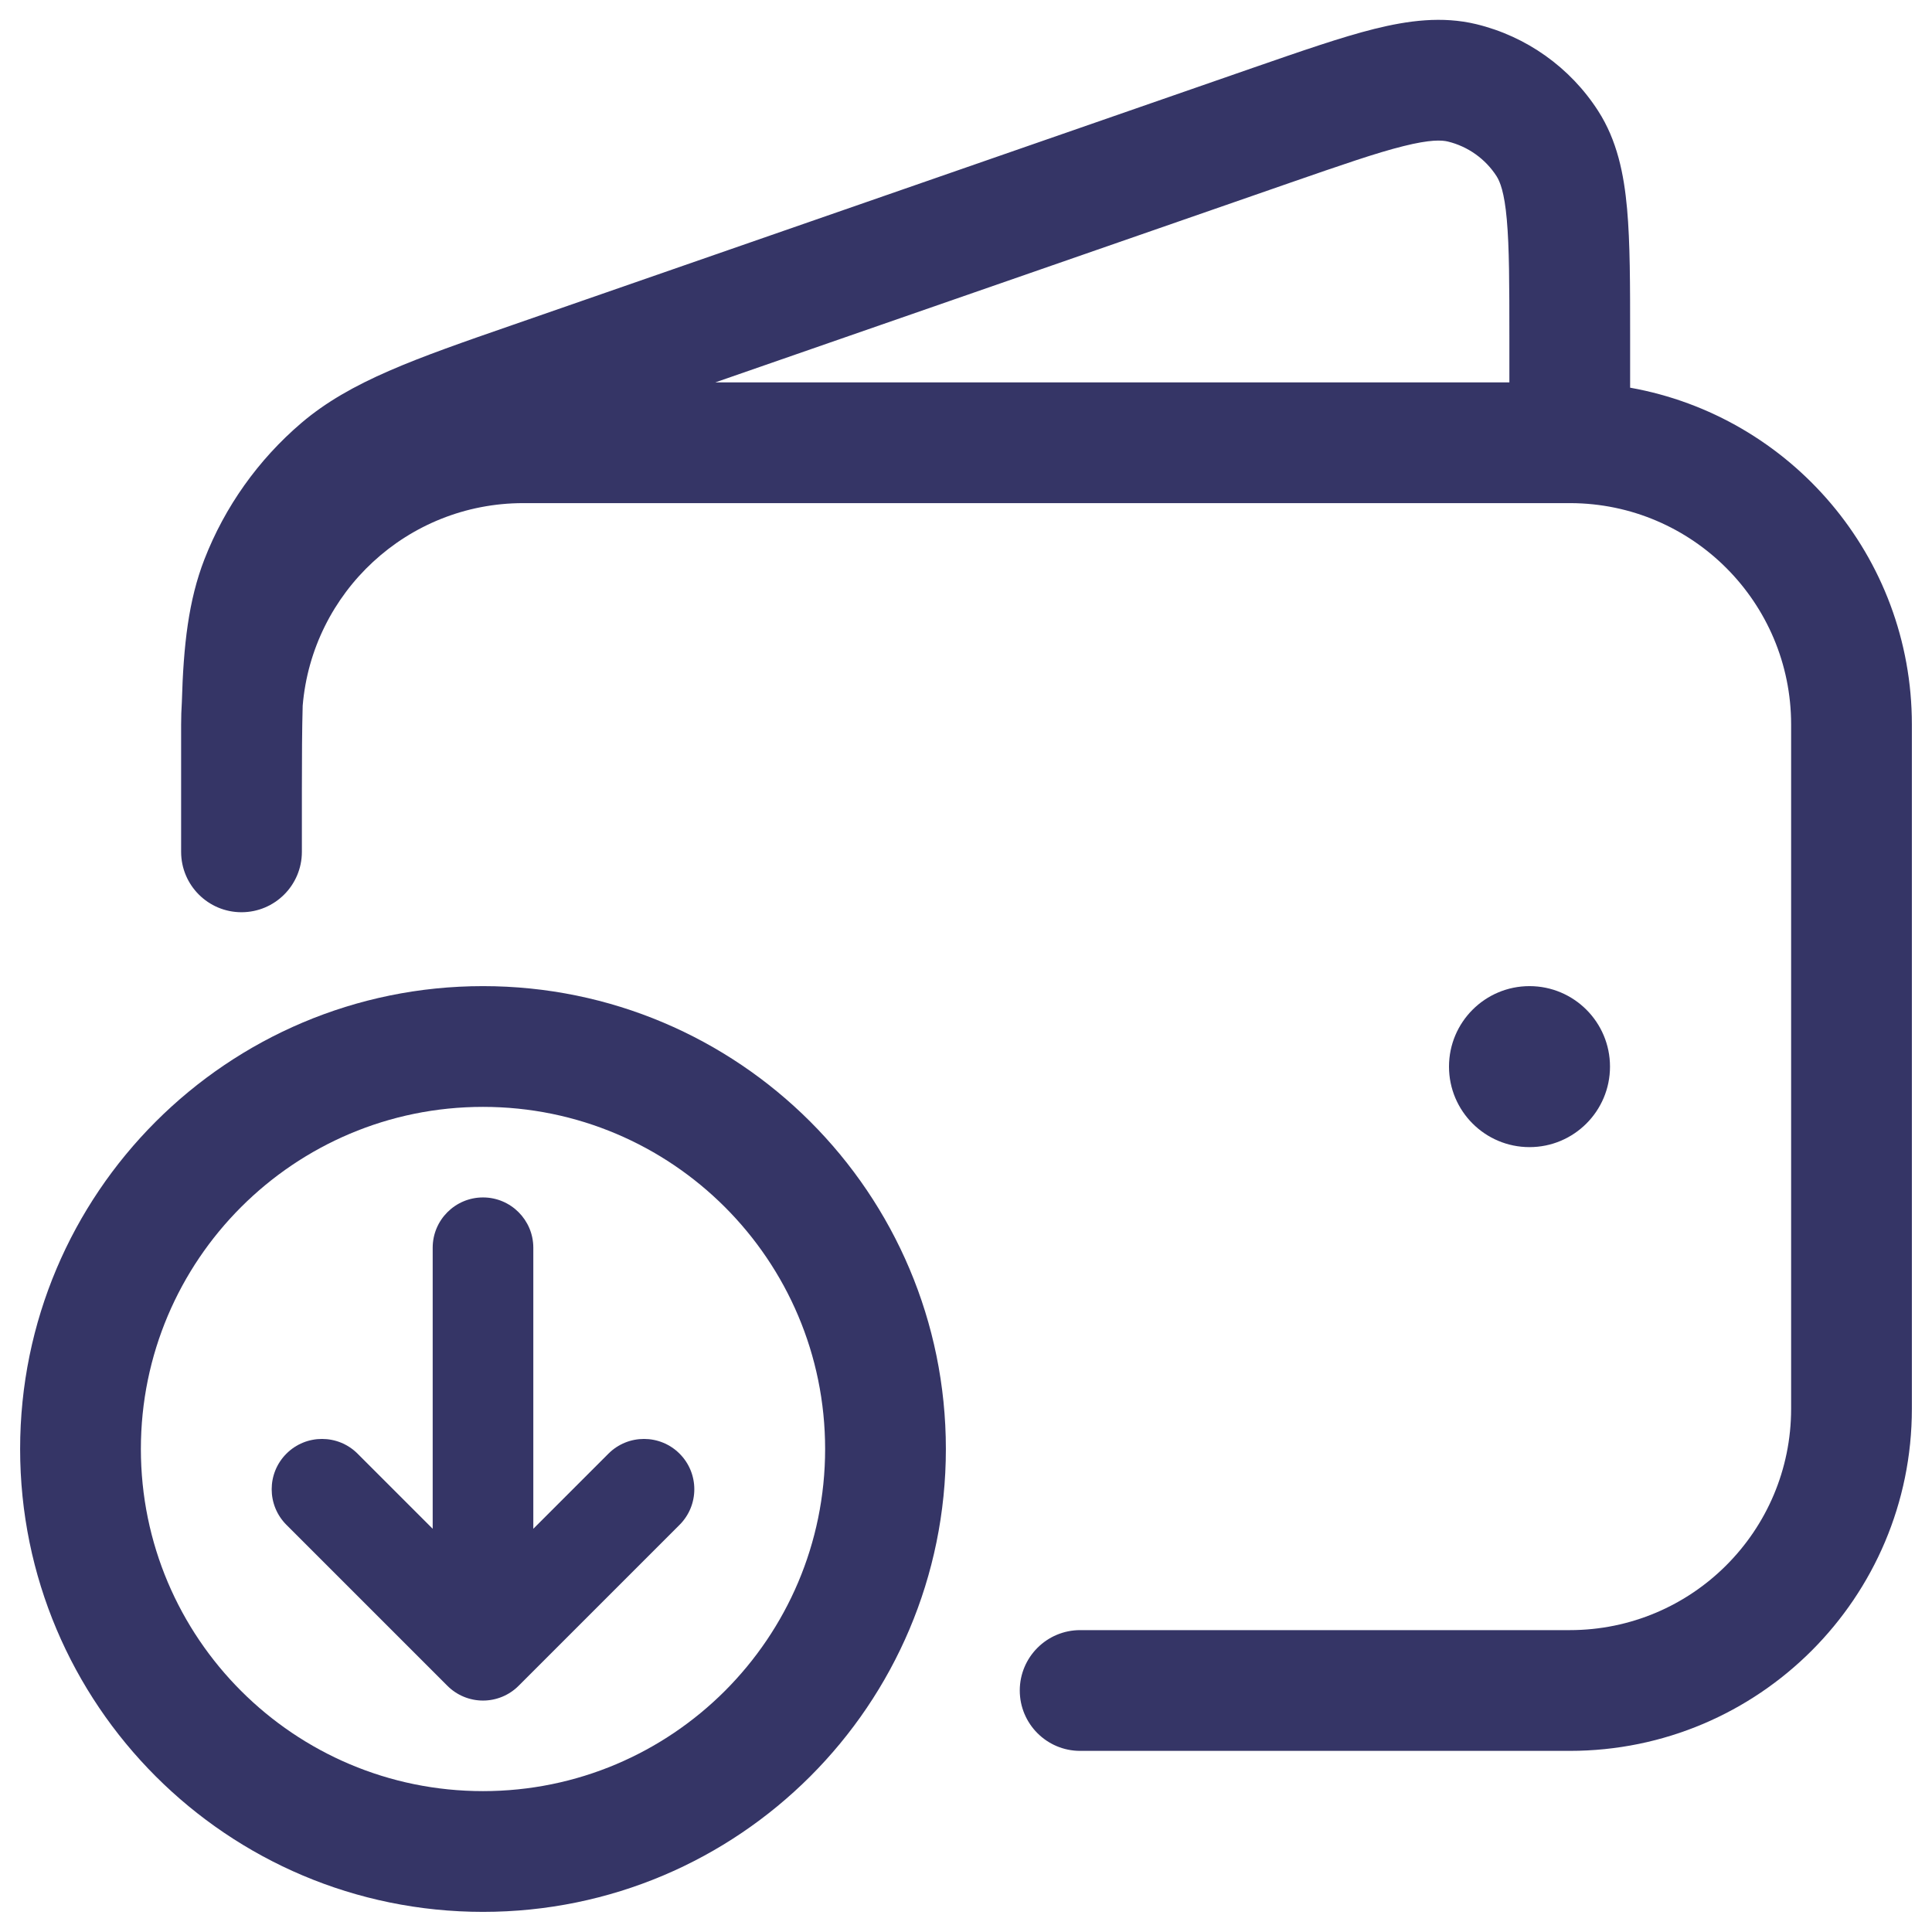 <svg width="24" height="24" viewBox="0 0 24 24" fill="none" xmlns="http://www.w3.org/2000/svg">
<g clip-path="url(#clip0_9001_297644)">
<path fill-rule="evenodd" clip-rule="evenodd" d="M3.76 8.767C3.752 9.053 3.75 9.4 3.75 9.83V10.582C3.75 10.996 3.414 11.332 3 11.332C2.586 11.332 2.25 10.996 2.25 10.582V9.992L2.25 9.983L2.25 9.828C2.25 9.714 2.25 9.603 2.25 9.496V9C2.25 8.907 2.253 8.814 2.259 8.722C2.279 8.013 2.342 7.457 2.539 6.949C2.794 6.293 3.209 5.71 3.745 5.253C4.354 4.735 5.158 4.456 6.37 4.036L15.569 0.841C16.167 0.634 16.664 0.461 17.073 0.359C17.492 0.255 17.914 0.198 18.338 0.3C18.962 0.451 19.505 0.837 19.853 1.378C20.089 1.745 20.173 2.162 20.212 2.592C20.25 3.012 20.25 3.538 20.25 4.171V4.816C22.239 5.17 23.75 6.909 23.75 9V17.5C23.75 19.847 21.847 21.75 19.5 21.75H13.418C13.004 21.75 12.668 21.414 12.668 21C12.668 20.586 13.004 20.25 13.418 20.25H19.5C21.019 20.25 22.25 19.019 22.25 17.5V9C22.25 7.485 21.024 6.255 19.51 6.25L19.5 6.25L19.489 6.25H6.5C5.06 6.25 3.878 7.357 3.76 8.767ZM17.435 1.815C17.1 1.898 16.668 2.048 16.027 2.27L8.886 4.75H18.75V4.207C18.75 3.529 18.749 3.071 18.718 2.727C18.688 2.386 18.633 2.255 18.591 2.189C18.452 1.973 18.235 1.819 17.985 1.758C17.909 1.74 17.767 1.732 17.435 1.815Z" fill="#353566"/>
<path d="M19 12.25C18.448 12.25 18 12.698 18 13.25C18 13.802 18.448 14.25 19 14.25C19.552 14.25 20 13.802 20 13.25C20 12.698 19.552 12.25 19 12.25Z" fill="#353566"/>
<path d="M6.625 18.991L7.558 18.058C7.802 17.814 8.198 17.814 8.442 18.058C8.686 18.302 8.686 18.698 8.442 18.942L6.442 20.942C6.325 21.059 6.166 21.125 6 21.125C5.834 21.125 5.675 21.059 5.558 20.942L3.558 18.942C3.314 18.698 3.314 18.302 3.558 18.058C3.802 17.814 4.198 17.814 4.442 18.058L5.375 18.991V15.5C5.375 15.155 5.655 14.875 6 14.875C6.345 14.875 6.625 15.155 6.625 15.5V18.991Z" fill="#353566"/>
<path fill-rule="evenodd" clip-rule="evenodd" d="M6 12.25C2.824 12.25 0.25 14.824 0.25 18C0.25 21.176 2.824 23.75 6 23.75C9.176 23.75 11.75 21.176 11.75 18C11.75 14.824 9.176 12.25 6 12.25ZM1.75 18C1.75 15.653 3.653 13.75 6 13.75C8.347 13.75 10.25 15.653 10.25 18C10.25 20.347 8.347 22.25 6 22.25C3.653 22.25 1.75 20.347 1.75 18Z" fill="#353566"/>
</g>
<defs>
<clipPath id="clip0_9001_297644">
<rect width="24" height="24" fill="white"/>
</clipPath>
</defs>
</svg>
